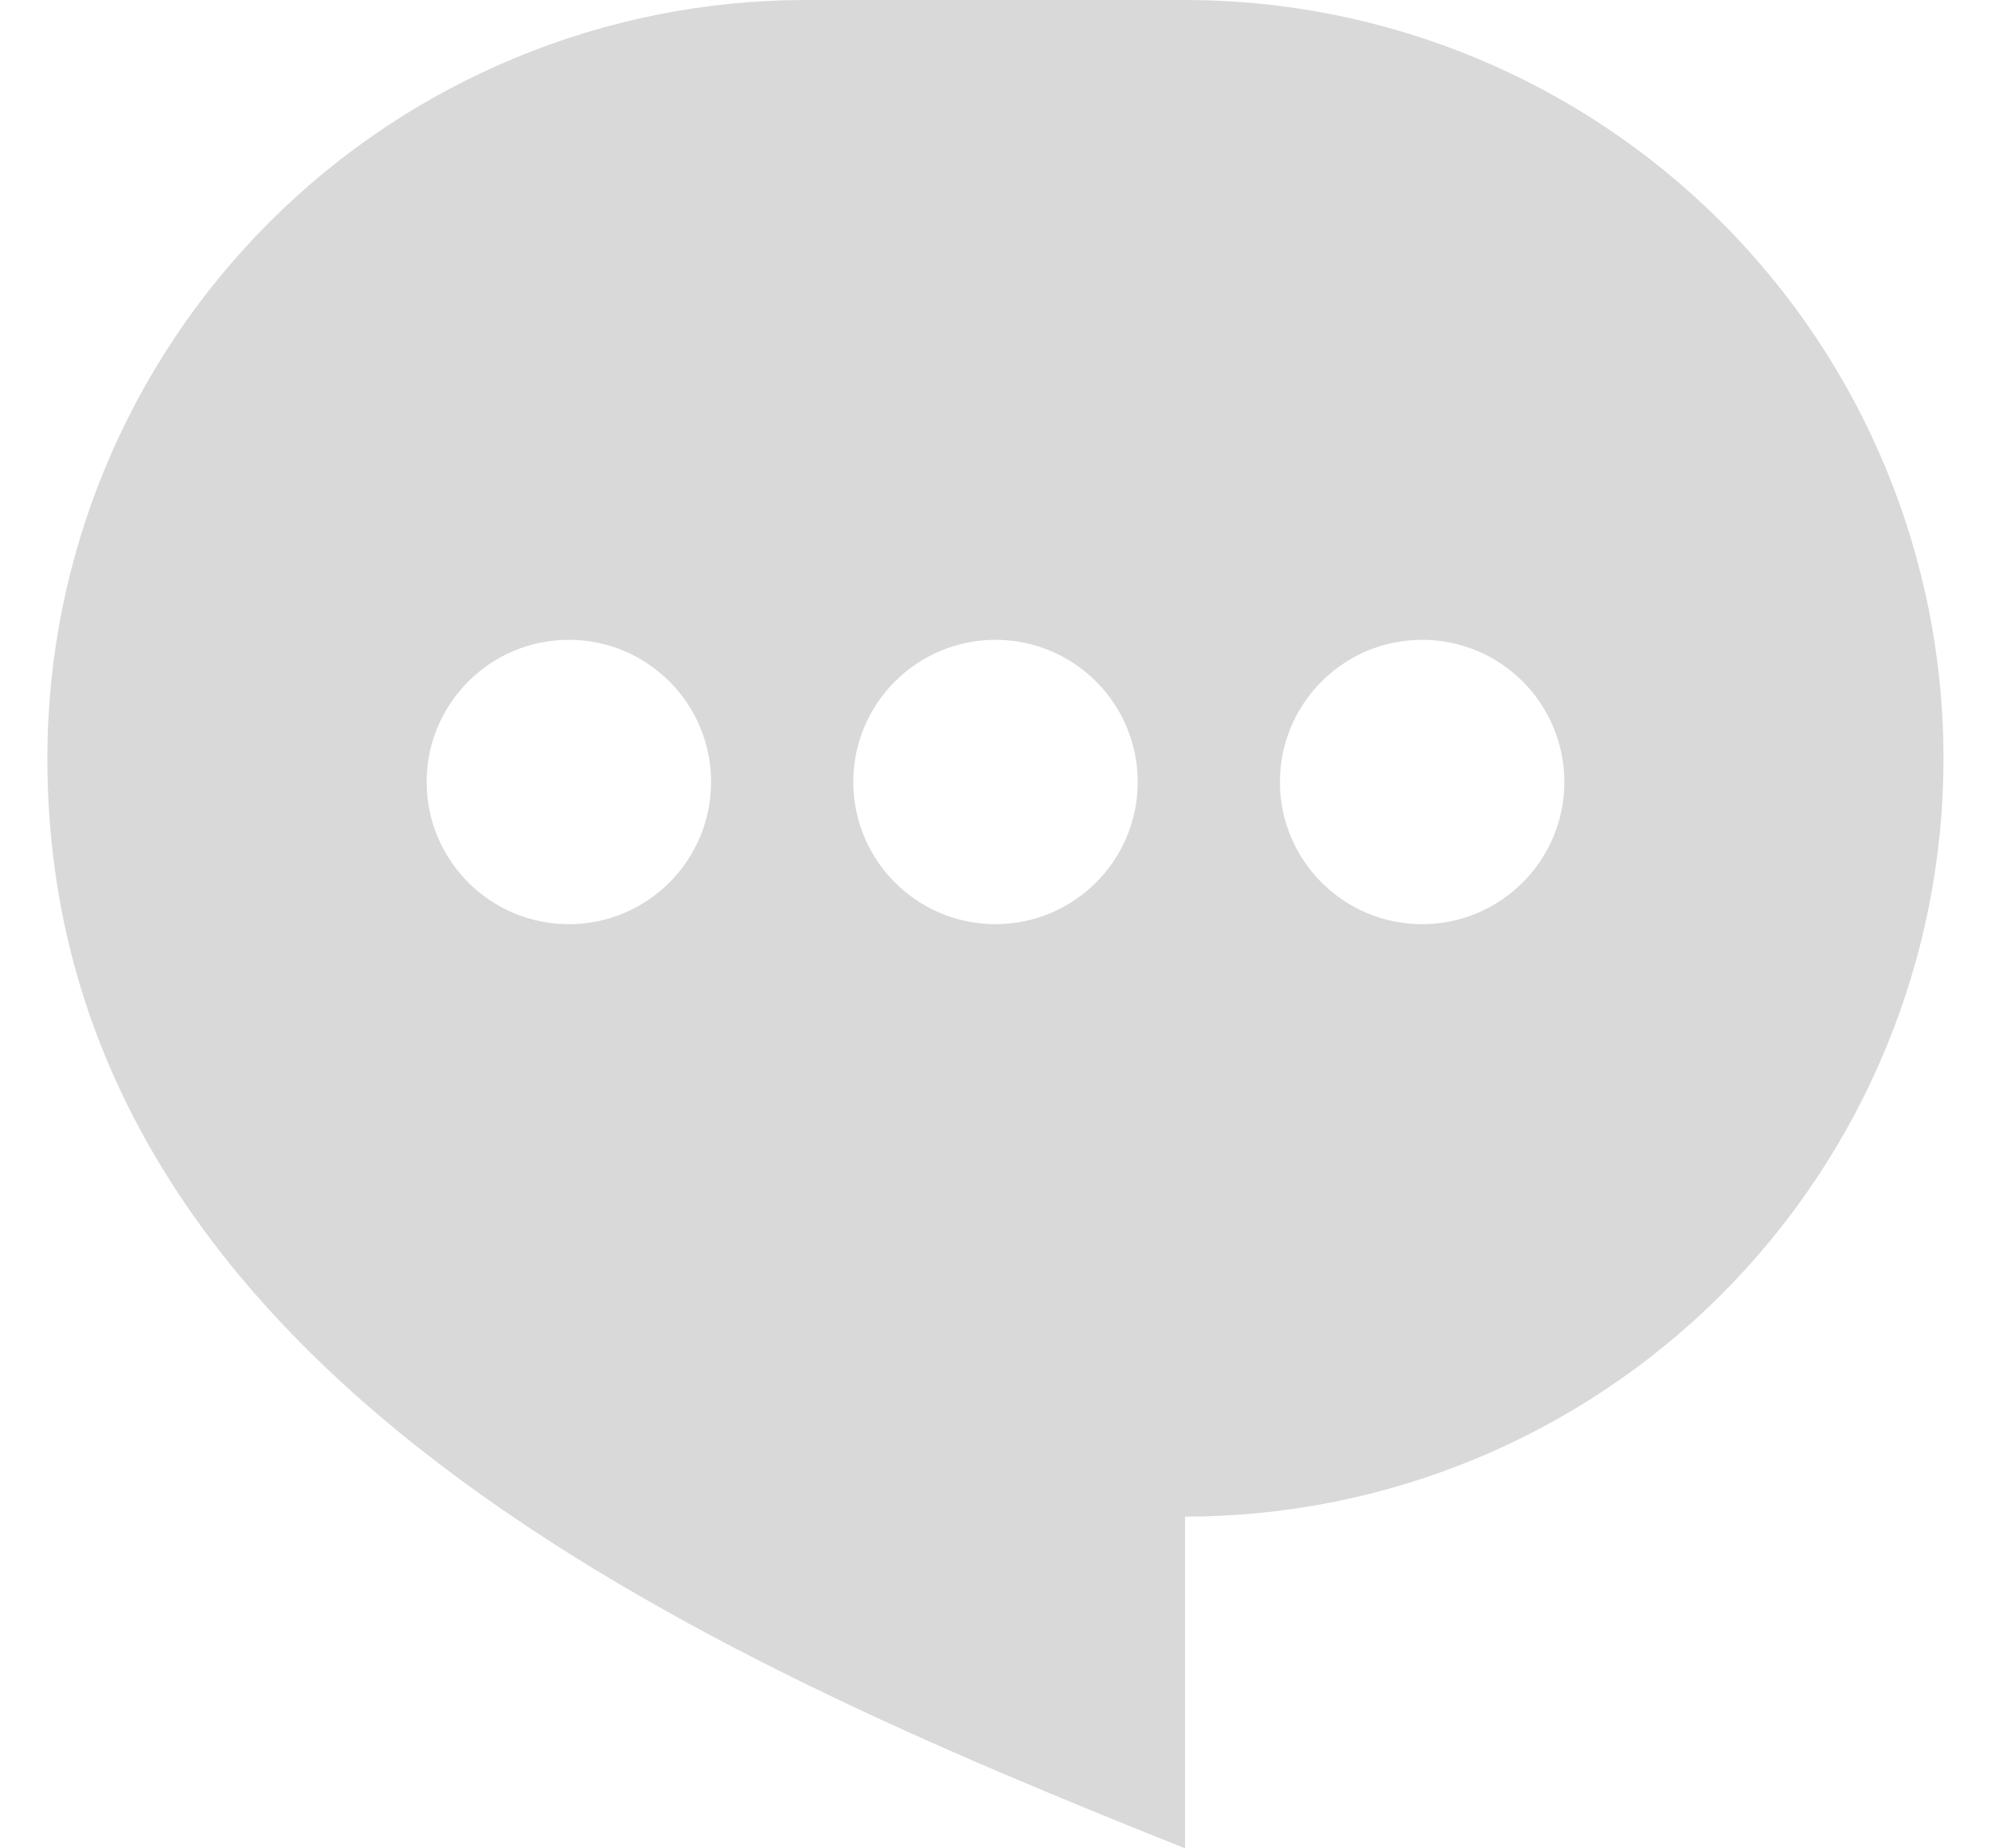 <svg width="14" height="13" viewBox="0 0 14 13" fill="none" xmlns="http://www.w3.org/2000/svg">
<path fill-rule="evenodd" clip-rule="evenodd" d="M8.333 0H5.666C4.252 0 2.895 0.562 1.895 1.562C0.895 2.562 0.333 3.919 0.333 5.333C0.333 9.667 5 11.667 8.333 13V10.667C9.748 10.667 11.104 10.105 12.104 9.105C13.104 8.104 13.666 6.748 13.666 5.333C13.666 3.919 13.104 2.562 12.104 1.562C11.104 0.562 9.748 0 8.333 0ZM4 6.5C4.552 6.5 5 6.052 5 5.5C5 4.948 4.552 4.5 4 4.5C3.448 4.5 3 4.948 3 5.5C3 6.052 3.448 6.5 4 6.5ZM8 5.5C8 6.052 7.552 6.5 7 6.5C6.448 6.5 6 6.052 6 5.5C6 4.948 6.448 4.5 7 4.5C7.552 4.5 8 4.948 8 5.5ZM10 6.5C10.552 6.5 11 6.052 11 5.5C11 4.948 10.552 4.5 10 4.5C9.448 4.5 9 4.948 9 5.5C9 6.052 9.448 6.5 10 6.5Z" fill="#D9D9D9"/>
</svg>
